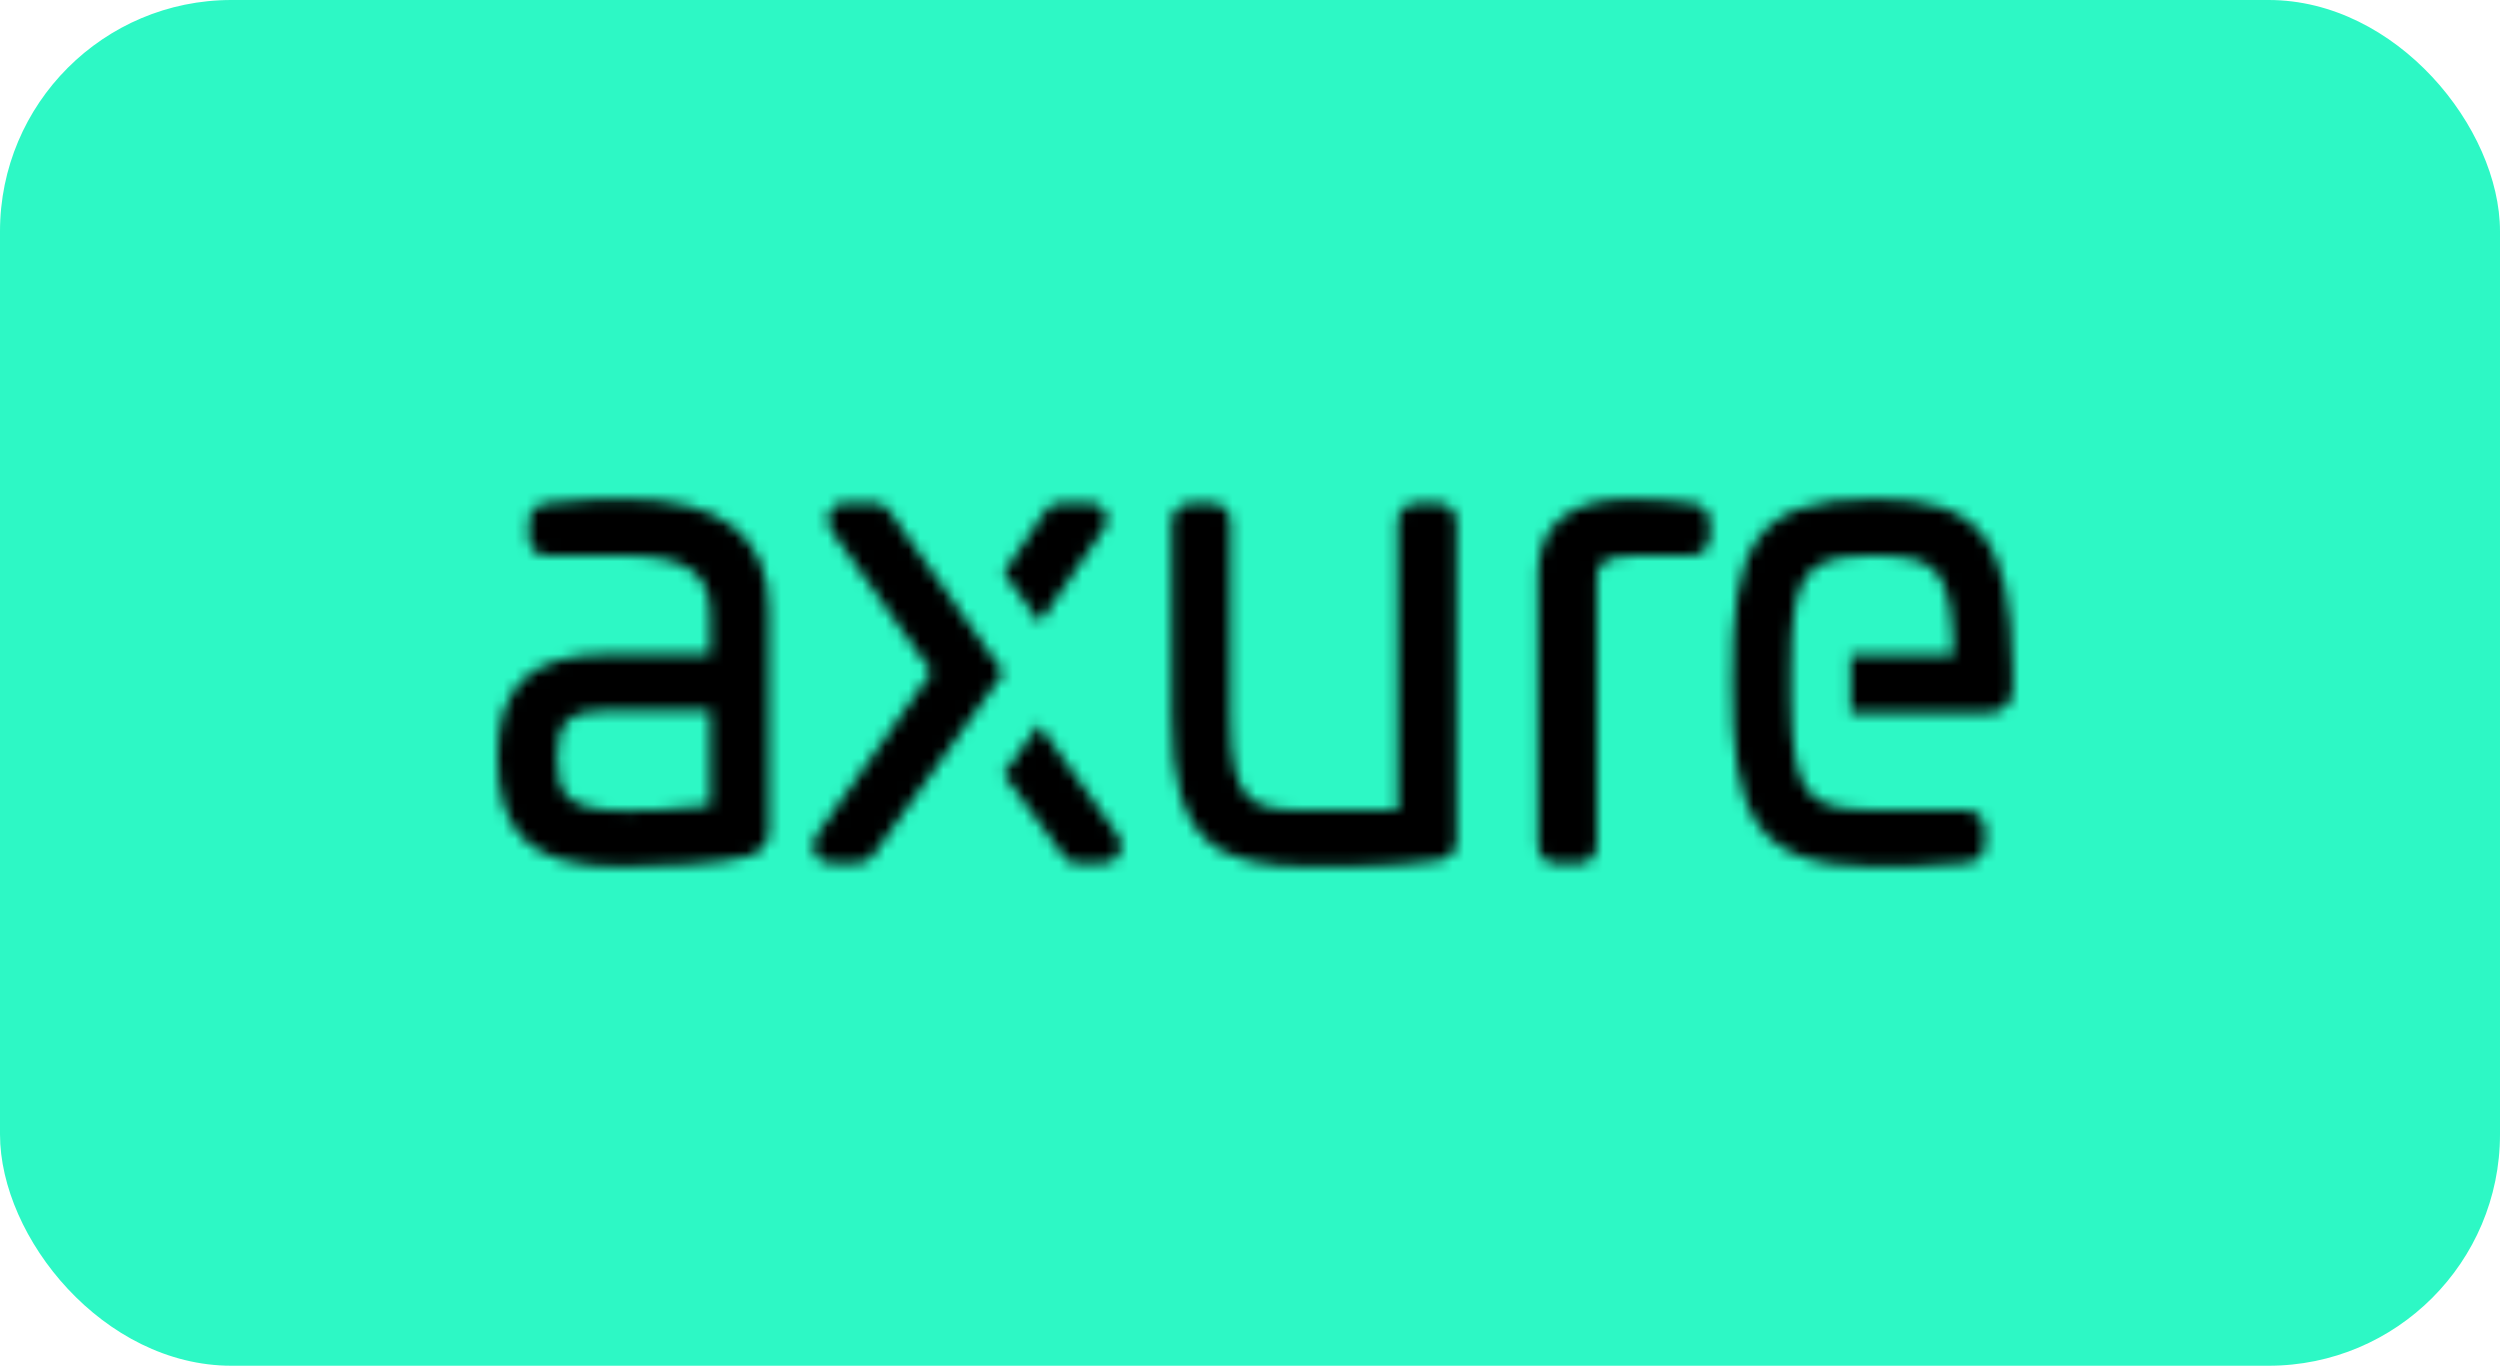 <svg width="216" height="118" viewBox="0 0 216 118" fill="none" xmlns="http://www.w3.org/2000/svg">
<rect width="216" height="118" rx="20" fill="#2DF8C5"/>
<mask id="mask0_499_139" style="mask-type:alpha" maskUnits="userSpaceOnUse" x="43" y="40" width="131" height="38">
<g clip-path="url(#clip0_499_139)">
<path fill-rule="evenodd" clip-rule="evenodd" d="M161.93 43.107C156.583 43.107 153.562 44.158 151.828 46.621C150.016 49.194 149.652 53.254 149.652 58.973C149.652 70.199 151.358 74.892 161.93 74.892C163.2 74.892 167.541 74.868 170.075 74.553C171.061 74.386 171.502 73.618 171.502 72.93V71.69C171.502 70.725 170.786 69.997 169.836 69.997H161.93C155.965 69.997 154.889 68.566 154.736 60.428V57.794C154.787 49.467 155.863 48.002 161.93 48.002C167.525 48.002 168.598 49.302 168.784 56.633H159.894V61.583H171.587C173.89 61.583 173.89 59.943 173.89 59.404V57.824C173.723 46.408 171.04 43.107 161.93 43.107ZM146.534 43.544L146.407 43.51C145.318 43.277 142.342 43.107 140.866 43.107C135.645 43.107 132.885 45.333 132.885 49.543V72.984C132.885 73.948 133.549 74.623 134.499 74.623H136.356C137.307 74.623 137.97 73.949 137.97 72.984V49.973C137.97 48.934 138.228 48.002 141.344 48.002L145.957 47.998C146.409 48.053 146.84 47.926 147.172 47.64C147.534 47.329 147.733 46.875 147.733 46.364V45.178C147.733 44.399 147.296 43.804 146.534 43.544ZM124.235 43.485H122.378C121.428 43.485 120.764 44.159 120.764 45.124V69.998H113.04C108.262 69.998 106.323 69.688 106.323 61.937V45.124C106.323 44.159 105.66 43.485 104.71 43.485H102.905C101.955 43.485 101.238 44.189 101.238 45.124V61.937C101.238 72.954 105.164 74.892 113.411 74.892C116.378 74.892 120.441 74.892 124.316 74.337L124.406 74.319C125.363 74.075 125.849 73.517 125.849 72.661V45.124C125.849 44.159 125.185 43.485 124.235 43.485Z" fill="#272727"/>
<path fill-rule="evenodd" clip-rule="evenodd" d="M95.508 44.255C95.27 43.739 94.759 43.432 94.141 43.432H91.754C91.06 43.432 90.542 43.716 90.269 44.228L86.731 49.49L89.828 53.803L95.236 45.906C95.83 45.171 95.624 44.507 95.508 44.255Z" fill="#74BB11"/>
<path fill-rule="evenodd" clip-rule="evenodd" d="M76.854 44.168L76.851 44.163C76.312 43.432 75.594 43.432 75.358 43.432H73.023C72.425 43.432 71.935 43.712 71.679 44.199C71.416 44.698 71.472 45.297 71.836 45.853L80.486 58.06L70.539 72.183C70.192 72.714 70.143 73.305 70.405 73.803C70.663 74.291 71.153 74.57 71.75 74.57H74.137C74.751 74.57 75.291 74.245 75.561 73.734L86.695 58.116L76.854 44.168Z" fill="#009CD9"/>
<path fill-rule="evenodd" clip-rule="evenodd" d="M96.696 72.307L89.756 62.611L86.703 66.895L92.192 74.352L92.334 74.415C92.552 74.515 92.788 74.568 93.027 74.57H95.361C95.925 74.57 96.403 74.315 96.675 73.869C96.952 73.413 96.96 72.844 96.696 72.307Z" fill="#EB2084"/>
<path fill-rule="evenodd" clip-rule="evenodd" d="M61.358 61.367V69.601C58.995 69.97 55.392 70.052 54.164 70.052C48.733 70.052 48.137 68.541 48.137 65.332C48.137 62.33 49.241 61.367 52.678 61.367L61.358 61.367ZM53.899 43.107C52.221 43.107 49.932 43.152 47.084 43.501L46.956 43.529C46.126 43.77 45.706 44.324 45.706 45.178V46.364C45.706 47.374 46.324 48.002 47.32 48.002H53.899C59.197 48.002 61.358 49.464 61.358 53.045V56.526H52.678C45.895 56.526 43 59.16 43 65.332C43 72.212 45.996 74.893 53.687 74.893C56.802 74.893 62.536 74.646 64.656 73.988C66.443 73.483 66.443 72.094 66.443 71.637V52.722C66.443 46.253 62.34 43.107 53.899 43.107H53.899Z" fill="#272727"/>
</g>
</mask>
<g mask="url(#mask0_499_139)">
<rect x="16.258" y="24.518" width="185.97" height="70.498" fill="black"/>
</g>
<defs>
<clipPath id="clip0_499_139">
<rect width="130.889" height="38" fill="white" transform="translate(43 40)"/>
</clipPath>
</defs>
</svg>
